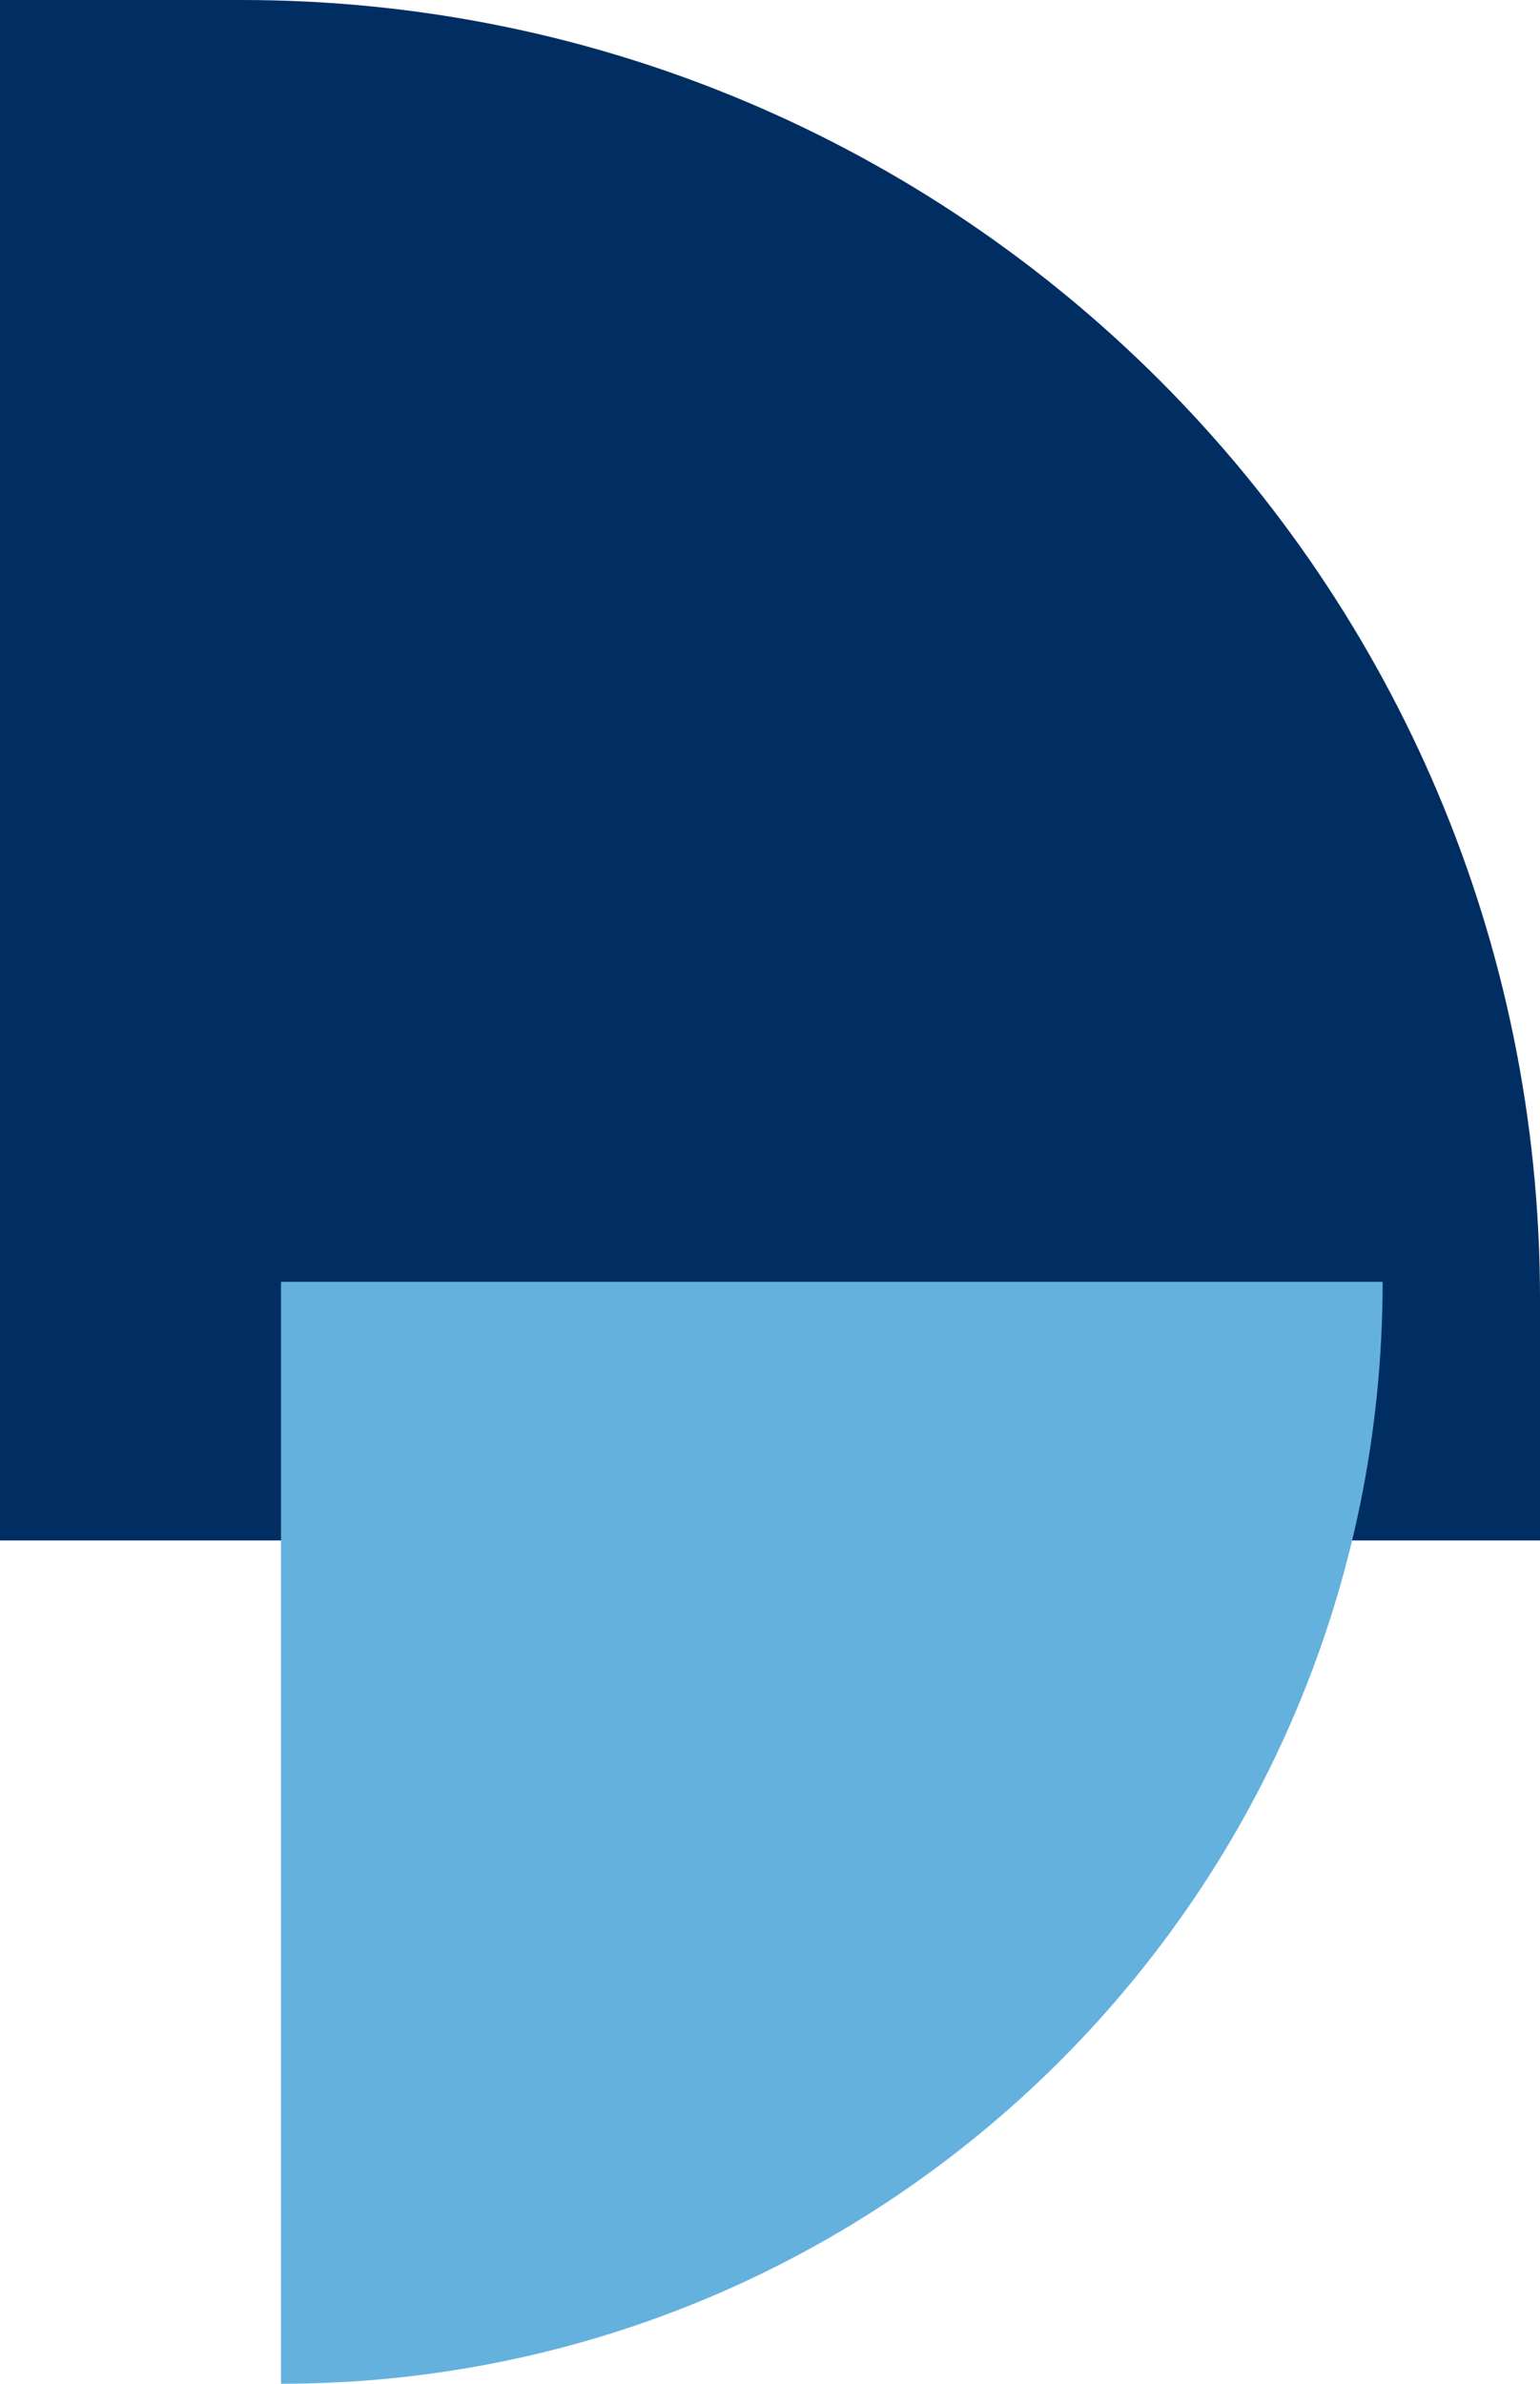 <svg width="137" height="212" viewBox="0 0 137 212" fill="none" xmlns="http://www.w3.org/2000/svg">
<path d="M0 0L21.5 1.87959e-06C85.289 7.45619e-06 137 51.711 137 115.5L137 137L-1.19769e-05 137L0 0Z" fill="#002E62"/>
<path d="M123 114L25 114L25 212C79.124 212 123 168.124 123 114Z" fill="#64B1DD"/>
</svg>
